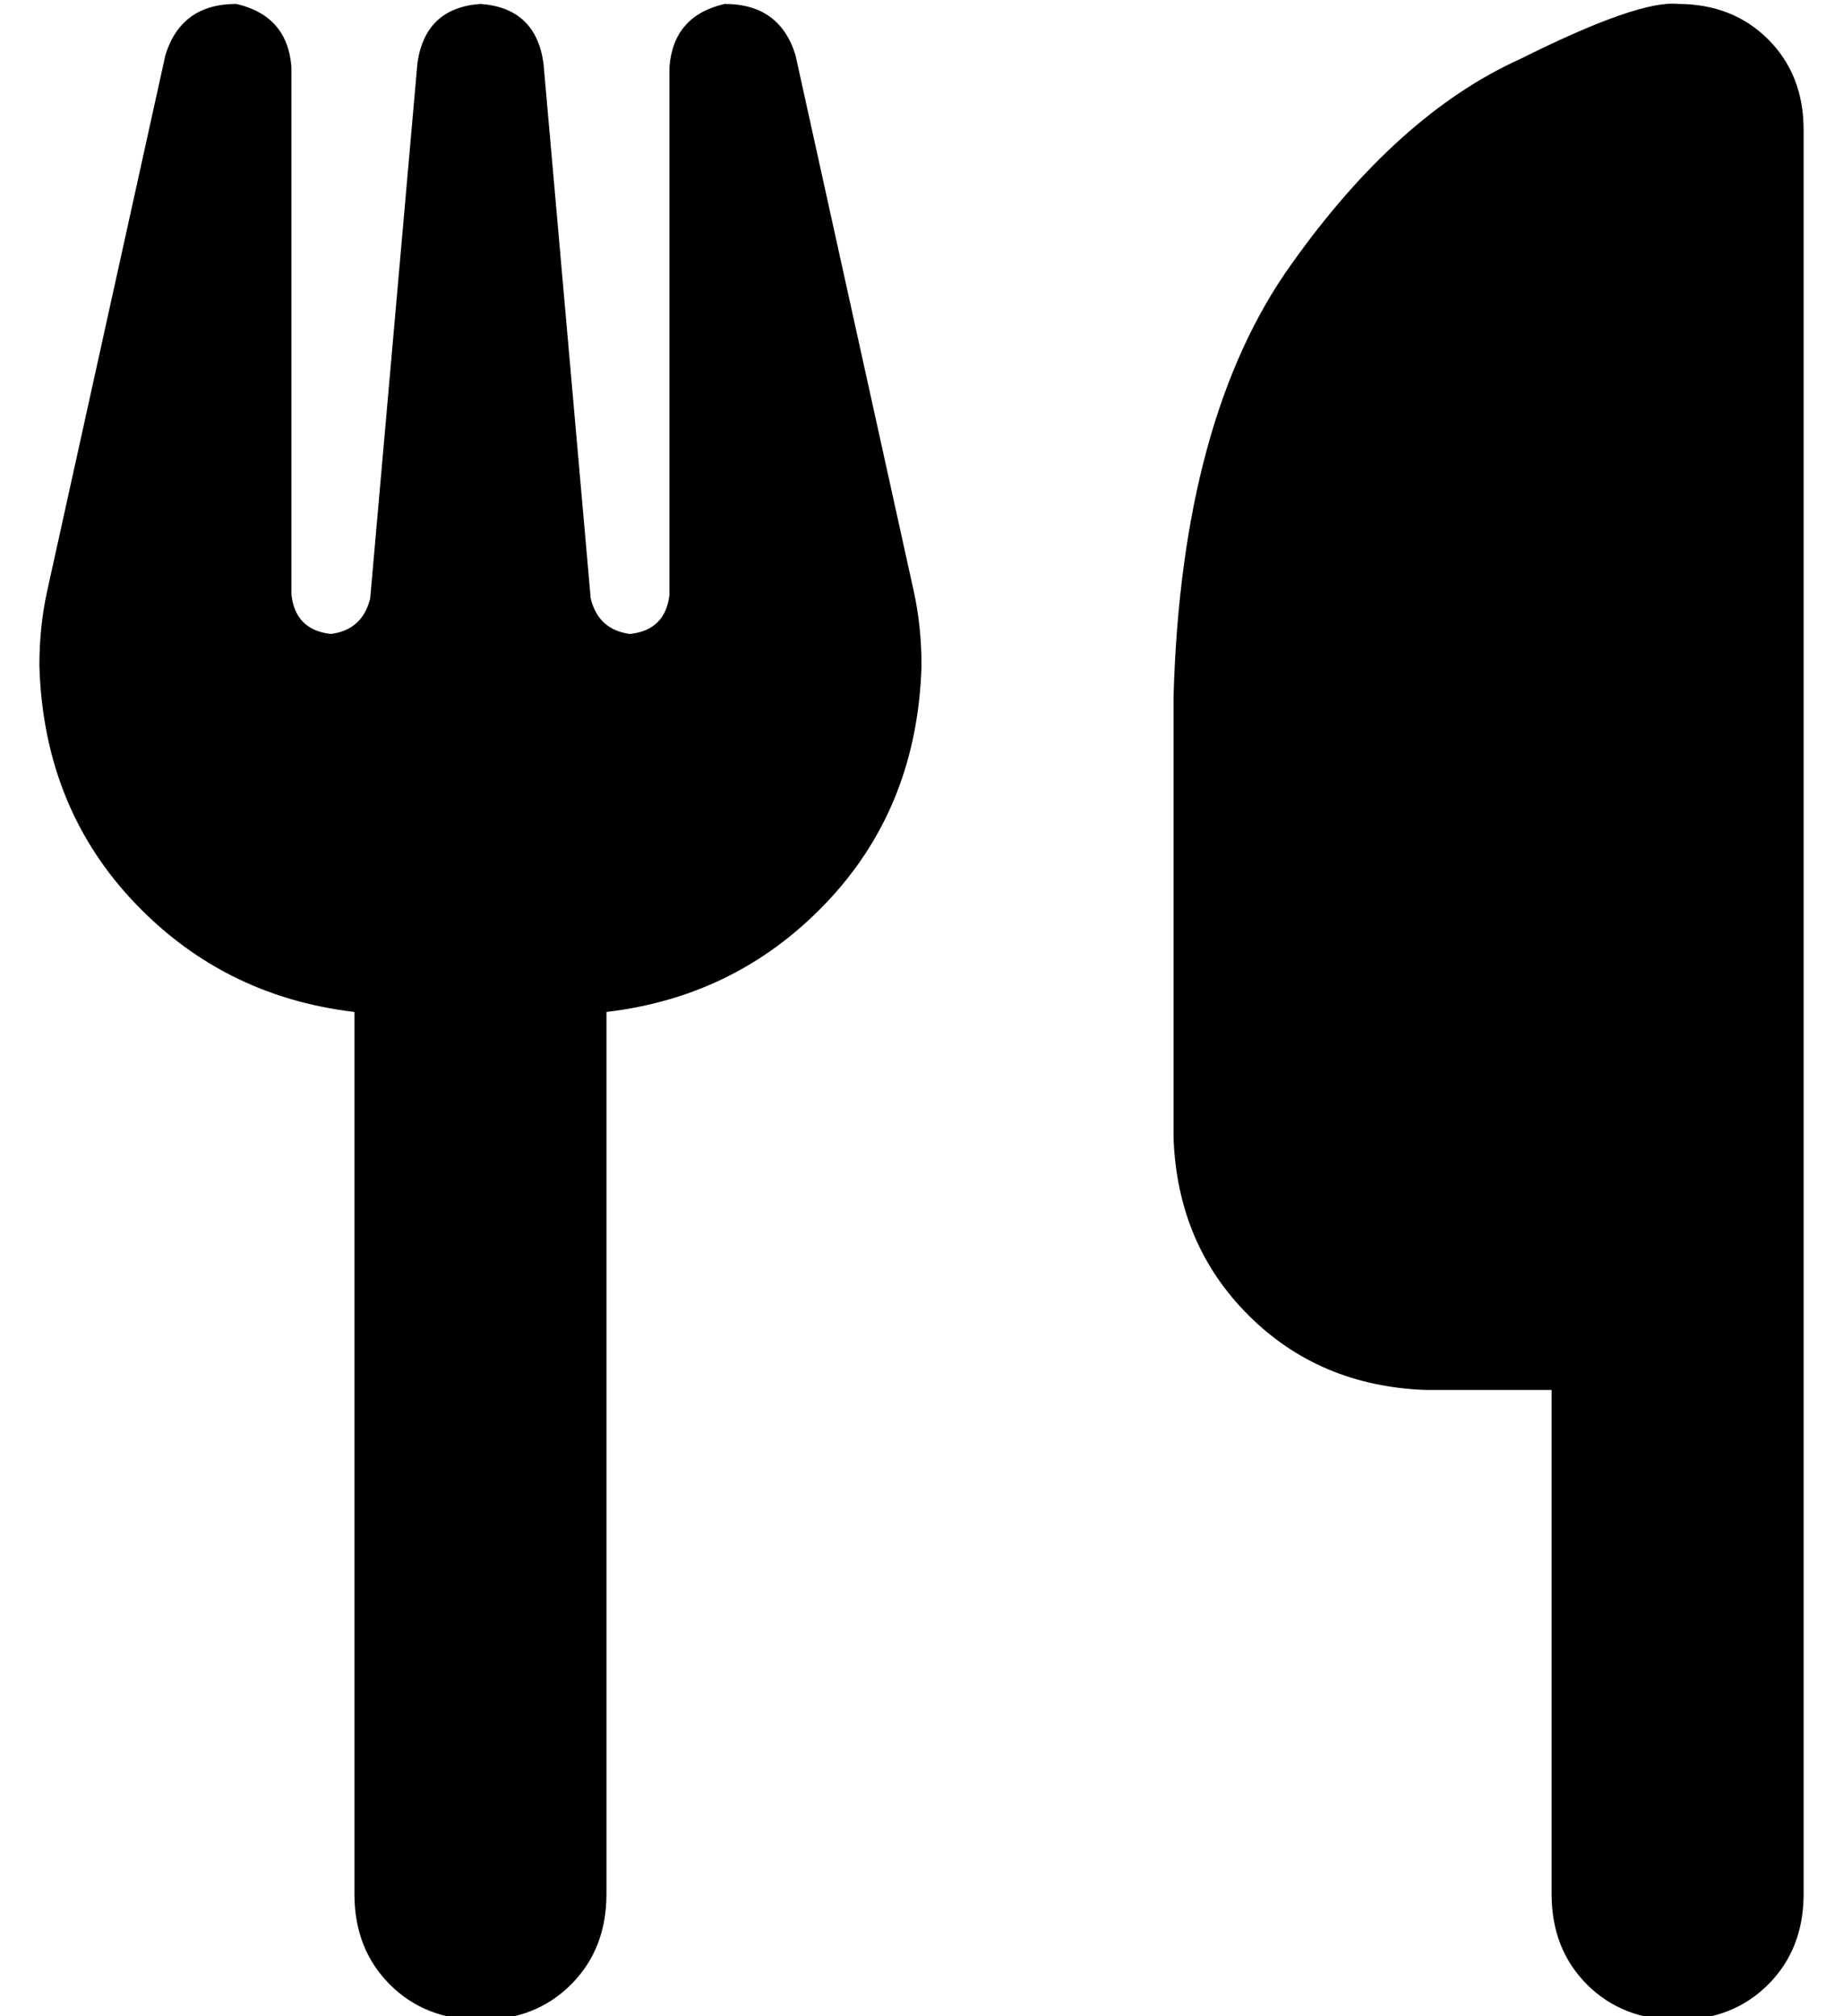 <?xml version="1.0" standalone="no"?>
<!DOCTYPE svg PUBLIC "-//W3C//DTD SVG 1.1//EN" "http://www.w3.org/Graphics/SVG/1.1/DTD/svg11.dtd" >
<svg xmlns="http://www.w3.org/2000/svg" xmlns:xlink="http://www.w3.org/1999/xlink" version="1.1" viewBox="-10 -40 468 512">
   <path fill="currentColor"
d="M416 -39q-10 -1 -40 14v0v0q-31 14 -58 52v0v0q-28 39 -30 110v112v0q1 27 19 45t45 19h32v0v128v0q0 14 9 23t23 9t23 -9t9 -23v-128v0v-112v0v-208v0q0 -14 -9 -23t-23 -9v0zM64 -23q-1 -13 -14 -16q-14 0 -18 13l-30 136v0q-2 9 -2 19q1 35 23 59q23 25 57 29v224v0
q0 14 9 23t23 9t23 -9t9 -23v-224v0q34 -4 57 -29q22 -24 23 -59q0 -10 -2 -19l-30 -136v0q-4 -13 -18 -13q-13 3 -14 16v134v0q-1 9 -10 10q-8 -1 -10 -9l-12 -136v0q-2 -14 -16 -15q-14 1 -16 15l-12 136v0q-2 8 -10 9q-9 -1 -10 -10v-134v0zM112 129v0v0v0v0v0v-1v0v1v0z
" />
</svg>
